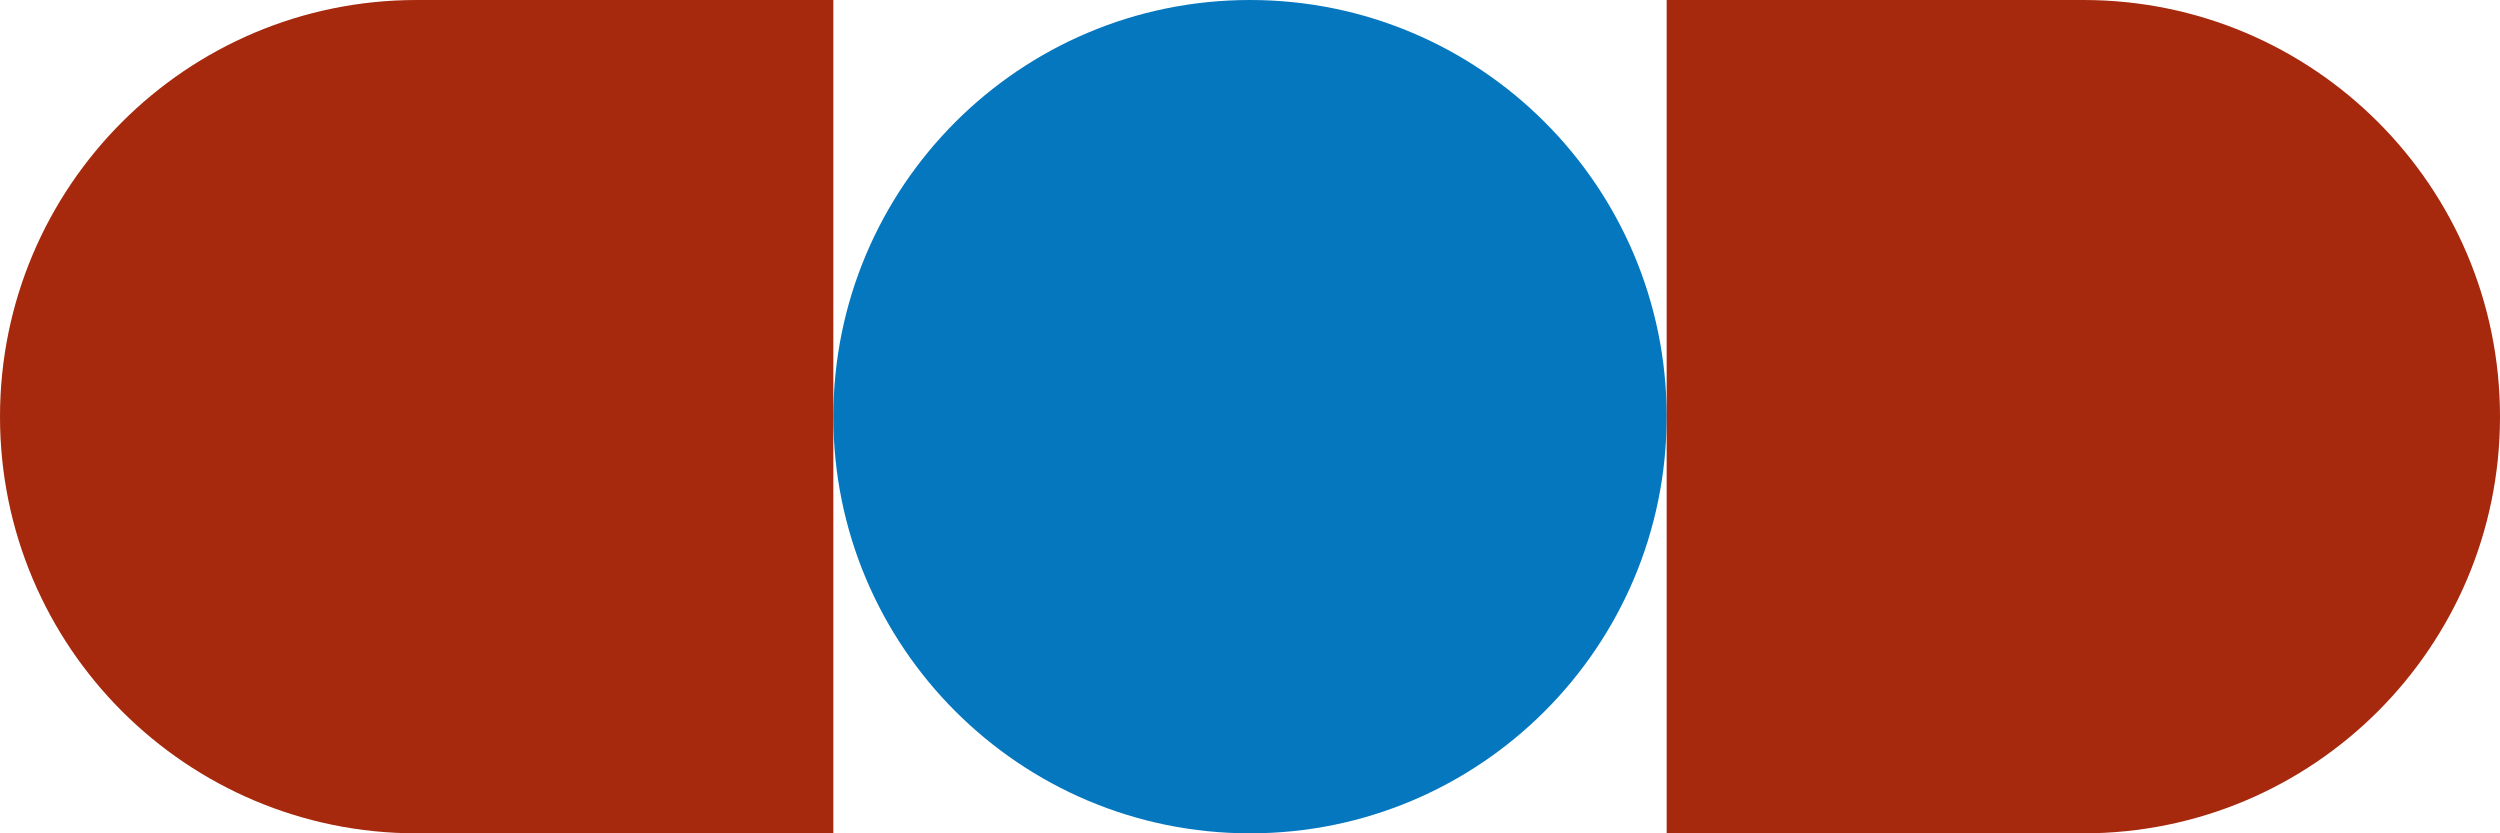 <svg width="54" height="18" viewBox="0 0 54 18" fill="none" xmlns="http://www.w3.org/2000/svg">
<path d="M18 9C18 4.029 22.029 0 27 0C31.971 0 36 4.029 36 9C36 13.971 31.971 18 27 18C22.029 18 18 13.971 18 9Z" fill="#0477BF"/>
<path d="M9 18C4.029 18 4.80506e-08 13.971 1.07324e-07 9C1.66597e-07 4.029 4.029 4.80506e-08 9 1.07324e-07L18 2.14648e-07L18 18L9 18Z" fill="#A6290D"/>
<path d="M45 -3.93402e-07C49.971 -1.76132e-07 54 4.029 54 9C54 13.971 49.971 18 45 18L36 18L36 -7.86805e-07L45 -3.93402e-07Z" fill="#A6290D"/>
</svg>
